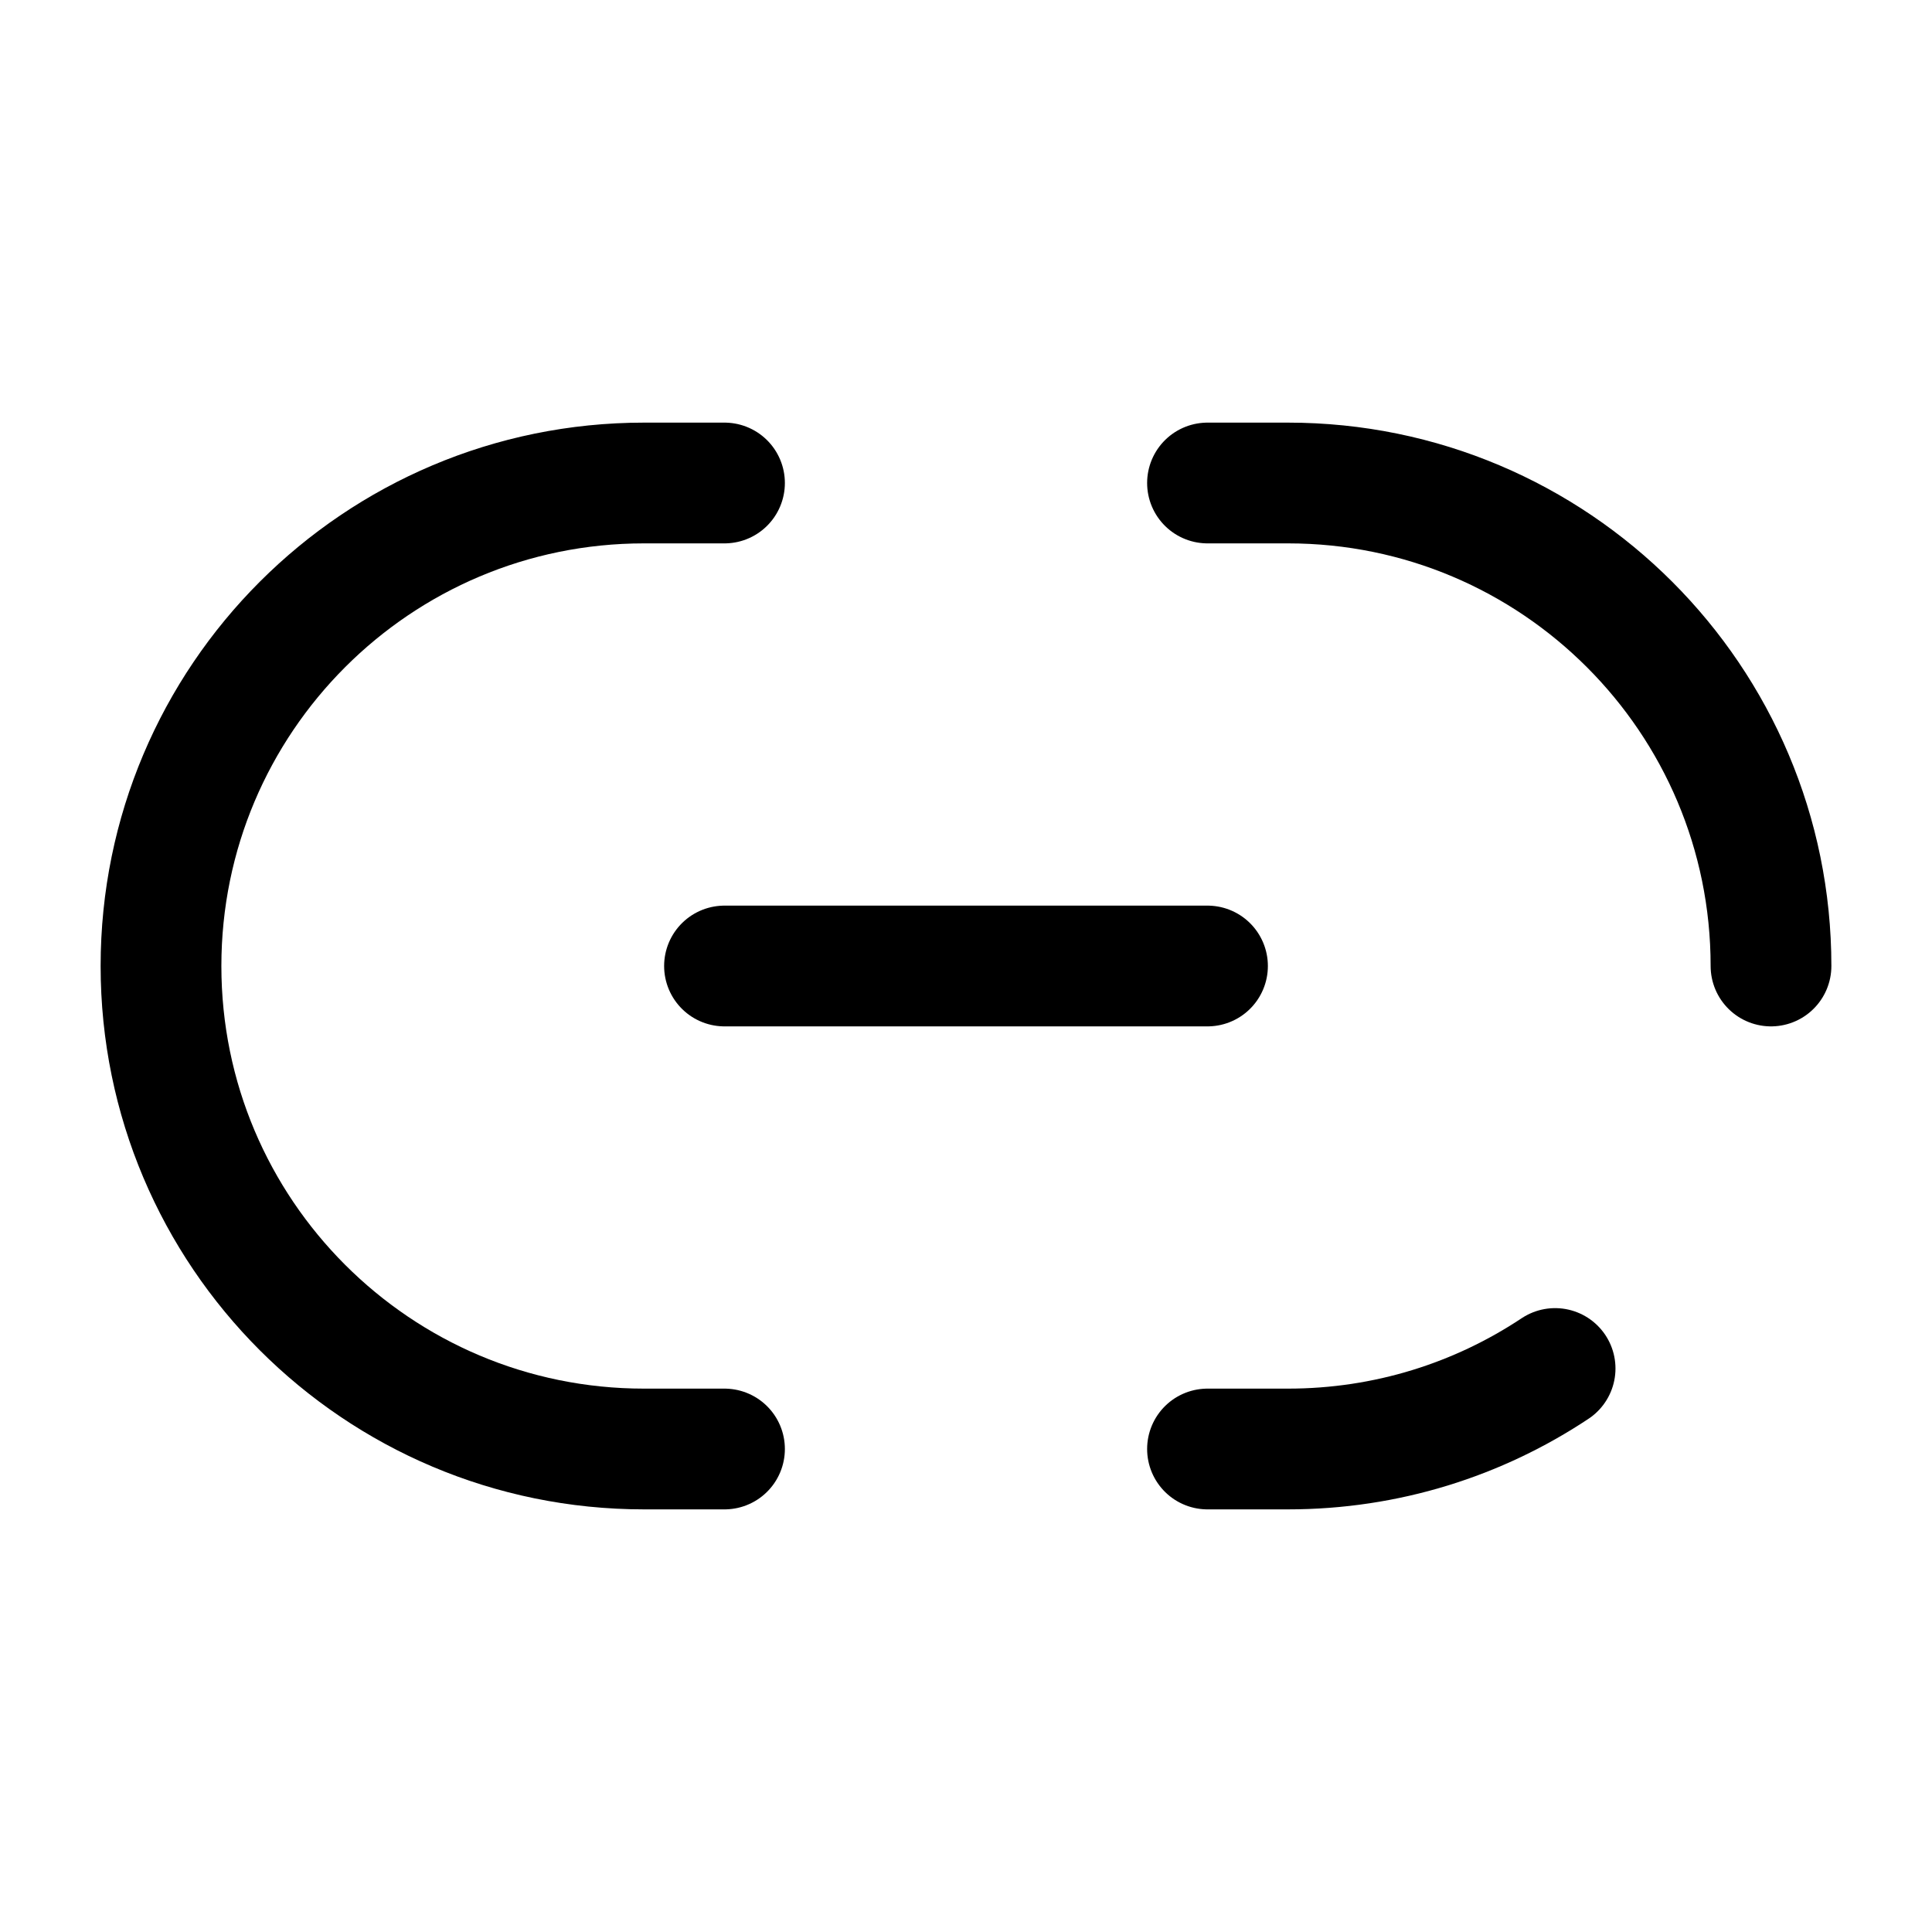 <svg width="24" height="24" viewBox="0 0 24 24" fill="none" xmlns="http://www.w3.org/2000/svg"><g id="Broken / Text Formatting / Link Minimalistic"><path id="Vector" d="M9 12H15" stroke="currentColor" stroke-width="1.5" stroke-linecap="round"/><path id="Vector_2" d="M9 18H8C4.686 18 2 15.314 2 12C2 8.686 4.686 6 8 6H9" stroke="currentColor" stroke-width="1.5" stroke-linecap="round"/><path id="Vector_3" d="M15 6H16C19.314 6 22 8.686 22 12M15 18H16C17.227 18 18.367 17.632 19.318 17" stroke="currentColor" stroke-width="1.5" stroke-linecap="round"/></g></svg>